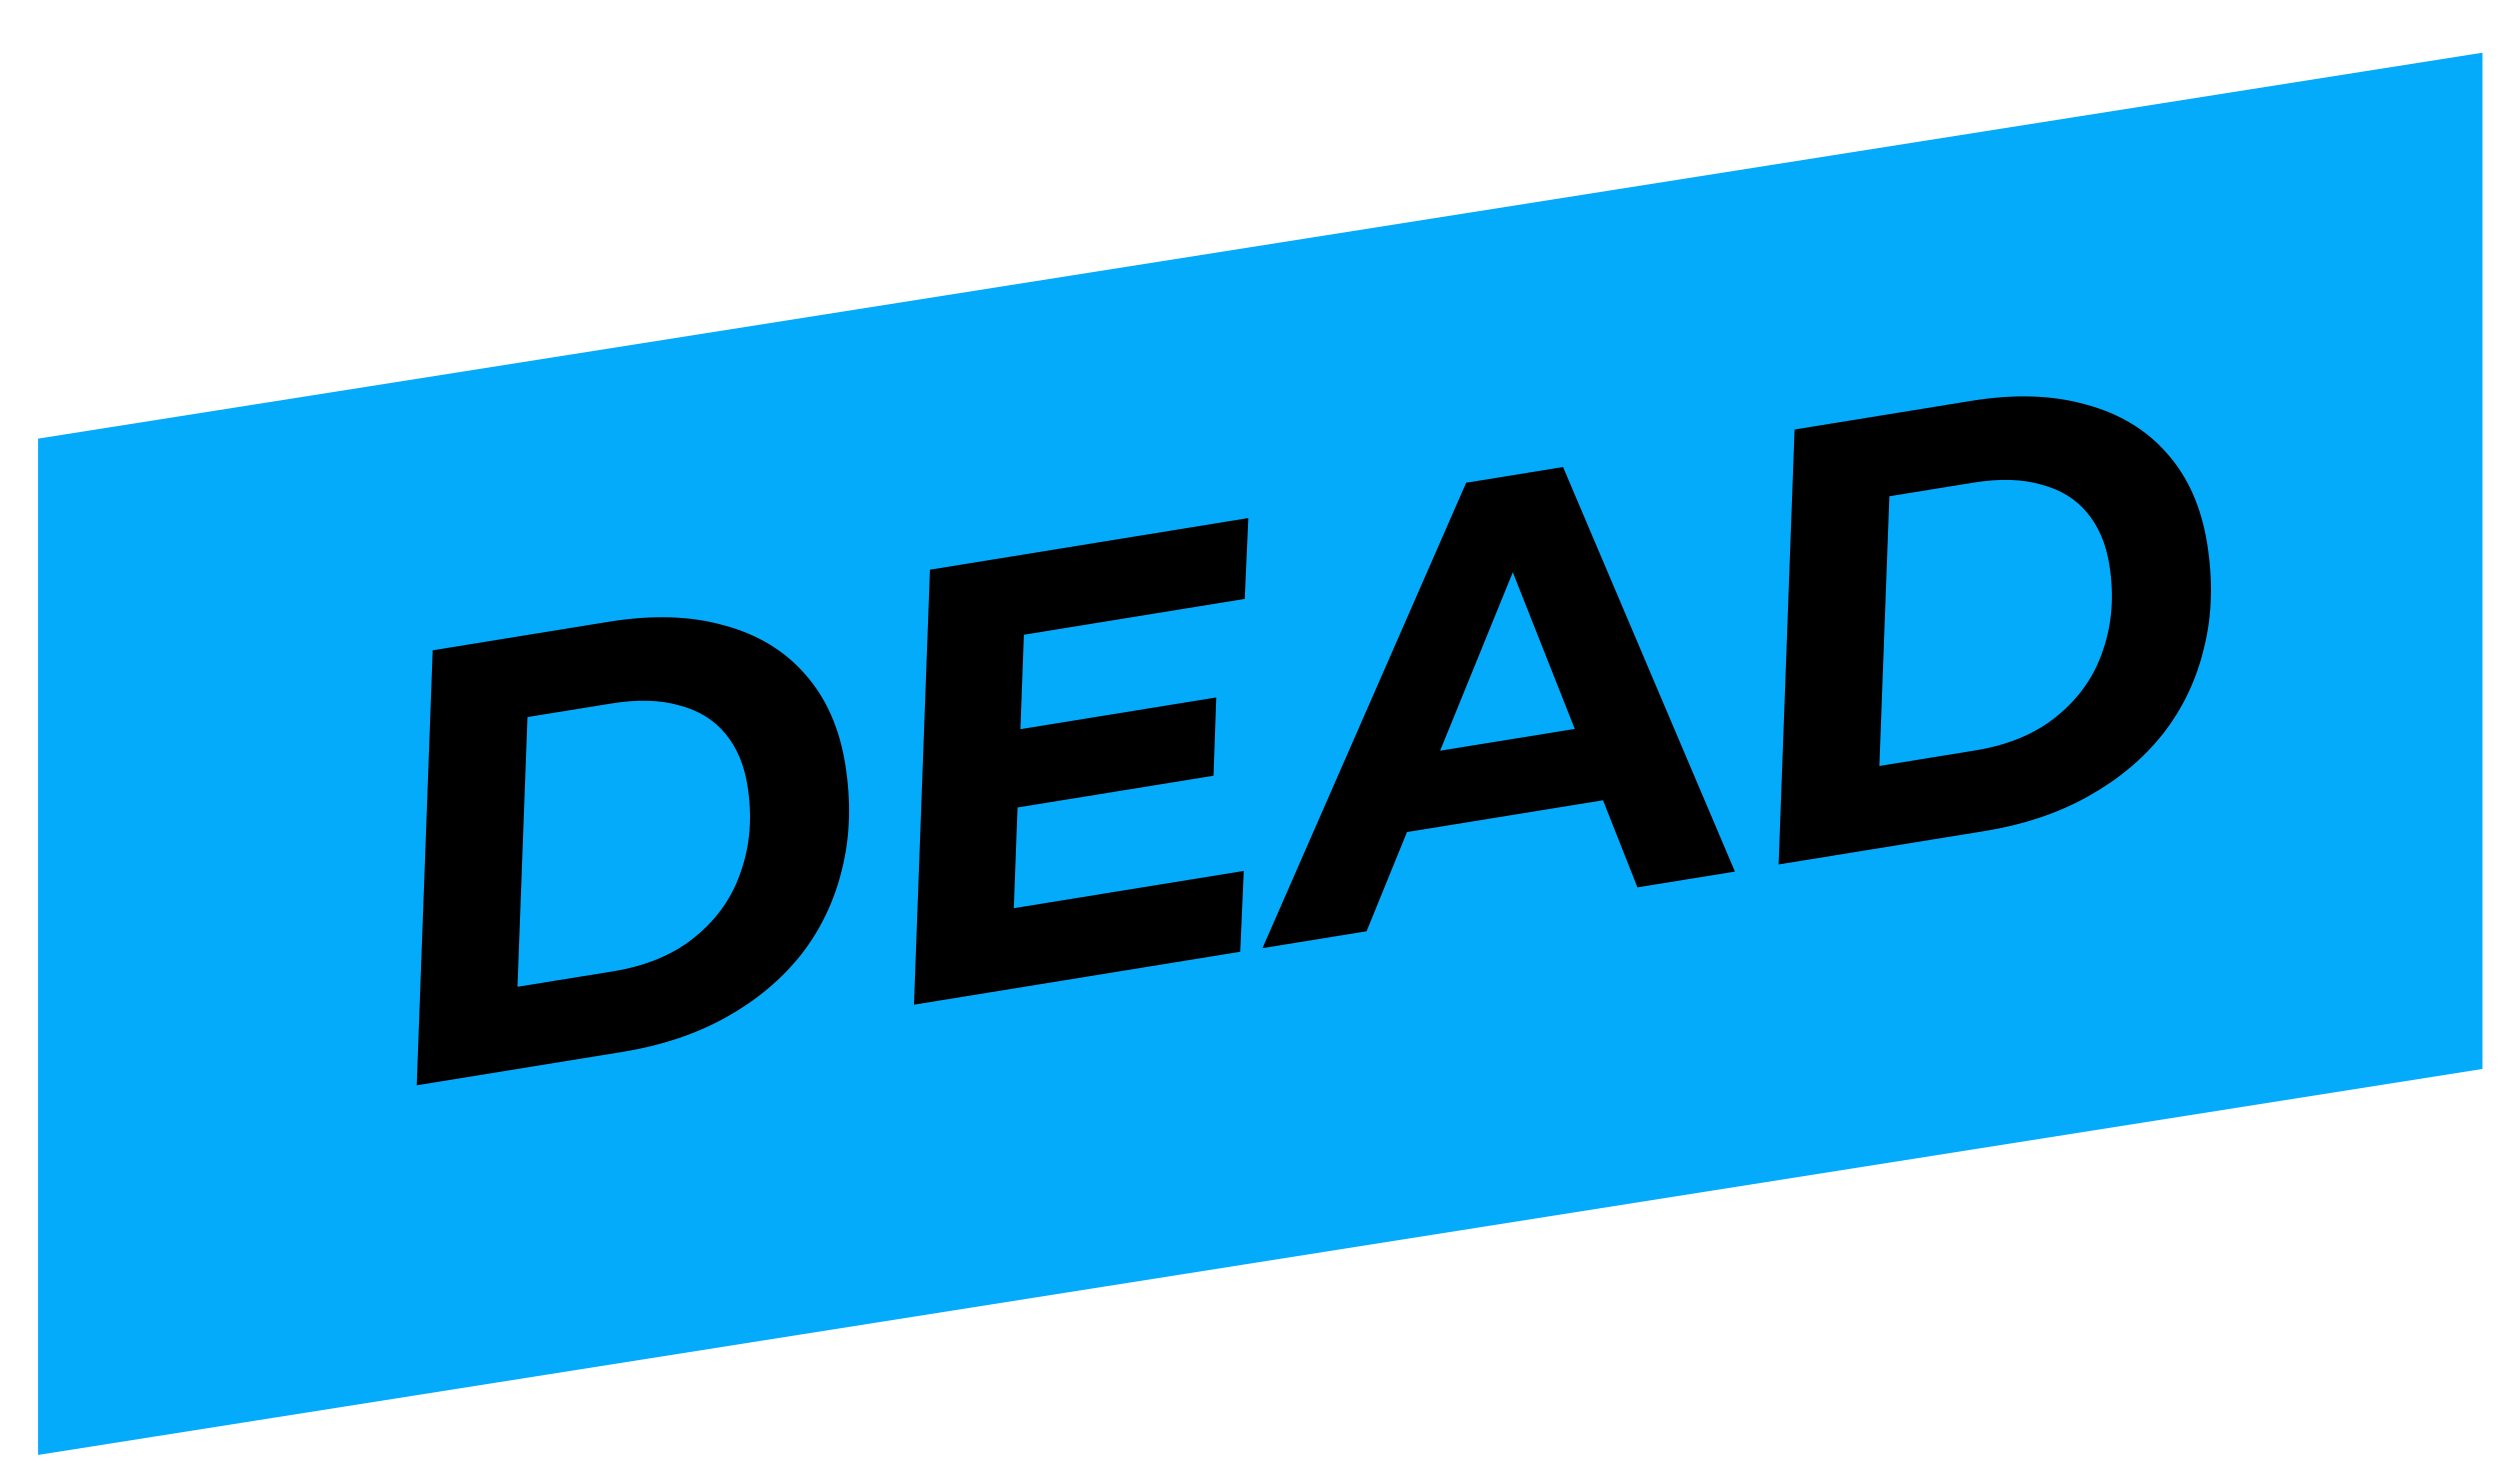 <svg width="41" height="24" viewBox="0 0 41 24" fill="none" xmlns="http://www.w3.org/2000/svg">
<path d="M0.885 23.556V7.416L40.452 1.169V17.308L0.885 23.556Z" fill="#04ABFB" stroke="#04ABFB" stroke-width="0.521"/>
<path d="M6.834 17.799L7.096 10.665L9.988 10.196C10.699 10.081 11.327 10.101 11.872 10.255C12.422 10.402 12.868 10.671 13.208 11.062C13.547 11.446 13.765 11.934 13.861 12.526C13.96 13.138 13.944 13.708 13.814 14.236C13.69 14.762 13.466 15.234 13.142 15.652C12.817 16.062 12.406 16.406 11.911 16.682C11.415 16.958 10.848 17.148 10.21 17.251L6.834 17.799ZM8.487 16.183L10.047 15.931C10.606 15.84 11.061 15.648 11.412 15.354C11.77 15.06 12.018 14.699 12.158 14.271C12.305 13.842 12.338 13.378 12.257 12.877C12.201 12.535 12.081 12.254 11.897 12.034C11.711 11.807 11.46 11.652 11.143 11.569C10.831 11.478 10.458 11.467 10.023 11.538L8.651 11.76L8.487 16.183ZM16.62 11.977L19.947 11.438L19.902 12.722L16.575 13.261L16.62 11.977ZM16.627 14.894L20.398 14.283L20.34 15.609L14.989 16.477L15.251 9.343L20.473 8.496L20.414 9.822L16.792 10.41L16.627 14.894ZM20.704 15.55L24.045 7.917L25.634 7.659L28.453 14.294L26.854 14.553L24.519 8.65L25.151 8.548L22.412 15.273L20.704 15.55ZM22.31 13.77L22.764 12.45L26.328 11.873L26.712 13.056L22.31 13.77ZM29.169 14.177L29.431 7.044L32.323 6.575C33.034 6.459 33.662 6.479 34.207 6.634C34.758 6.781 35.203 7.05 35.543 7.44C35.883 7.824 36.1 8.313 36.196 8.905C36.295 9.517 36.28 10.087 36.149 10.614C36.025 11.141 35.801 11.613 35.477 12.03C35.152 12.441 34.742 12.784 34.246 13.06C33.751 13.337 33.184 13.527 32.545 13.63L29.169 14.177ZM30.822 12.562L32.382 12.309C32.941 12.219 33.396 12.027 33.747 11.733C34.105 11.439 34.354 11.078 34.493 10.65C34.64 10.221 34.673 9.756 34.592 9.256C34.536 8.914 34.416 8.633 34.232 8.413C34.047 8.186 33.795 8.031 33.478 7.948C33.166 7.856 32.793 7.846 32.358 7.916L30.986 8.139L30.822 12.562Z" fill="black"/>
</svg>

